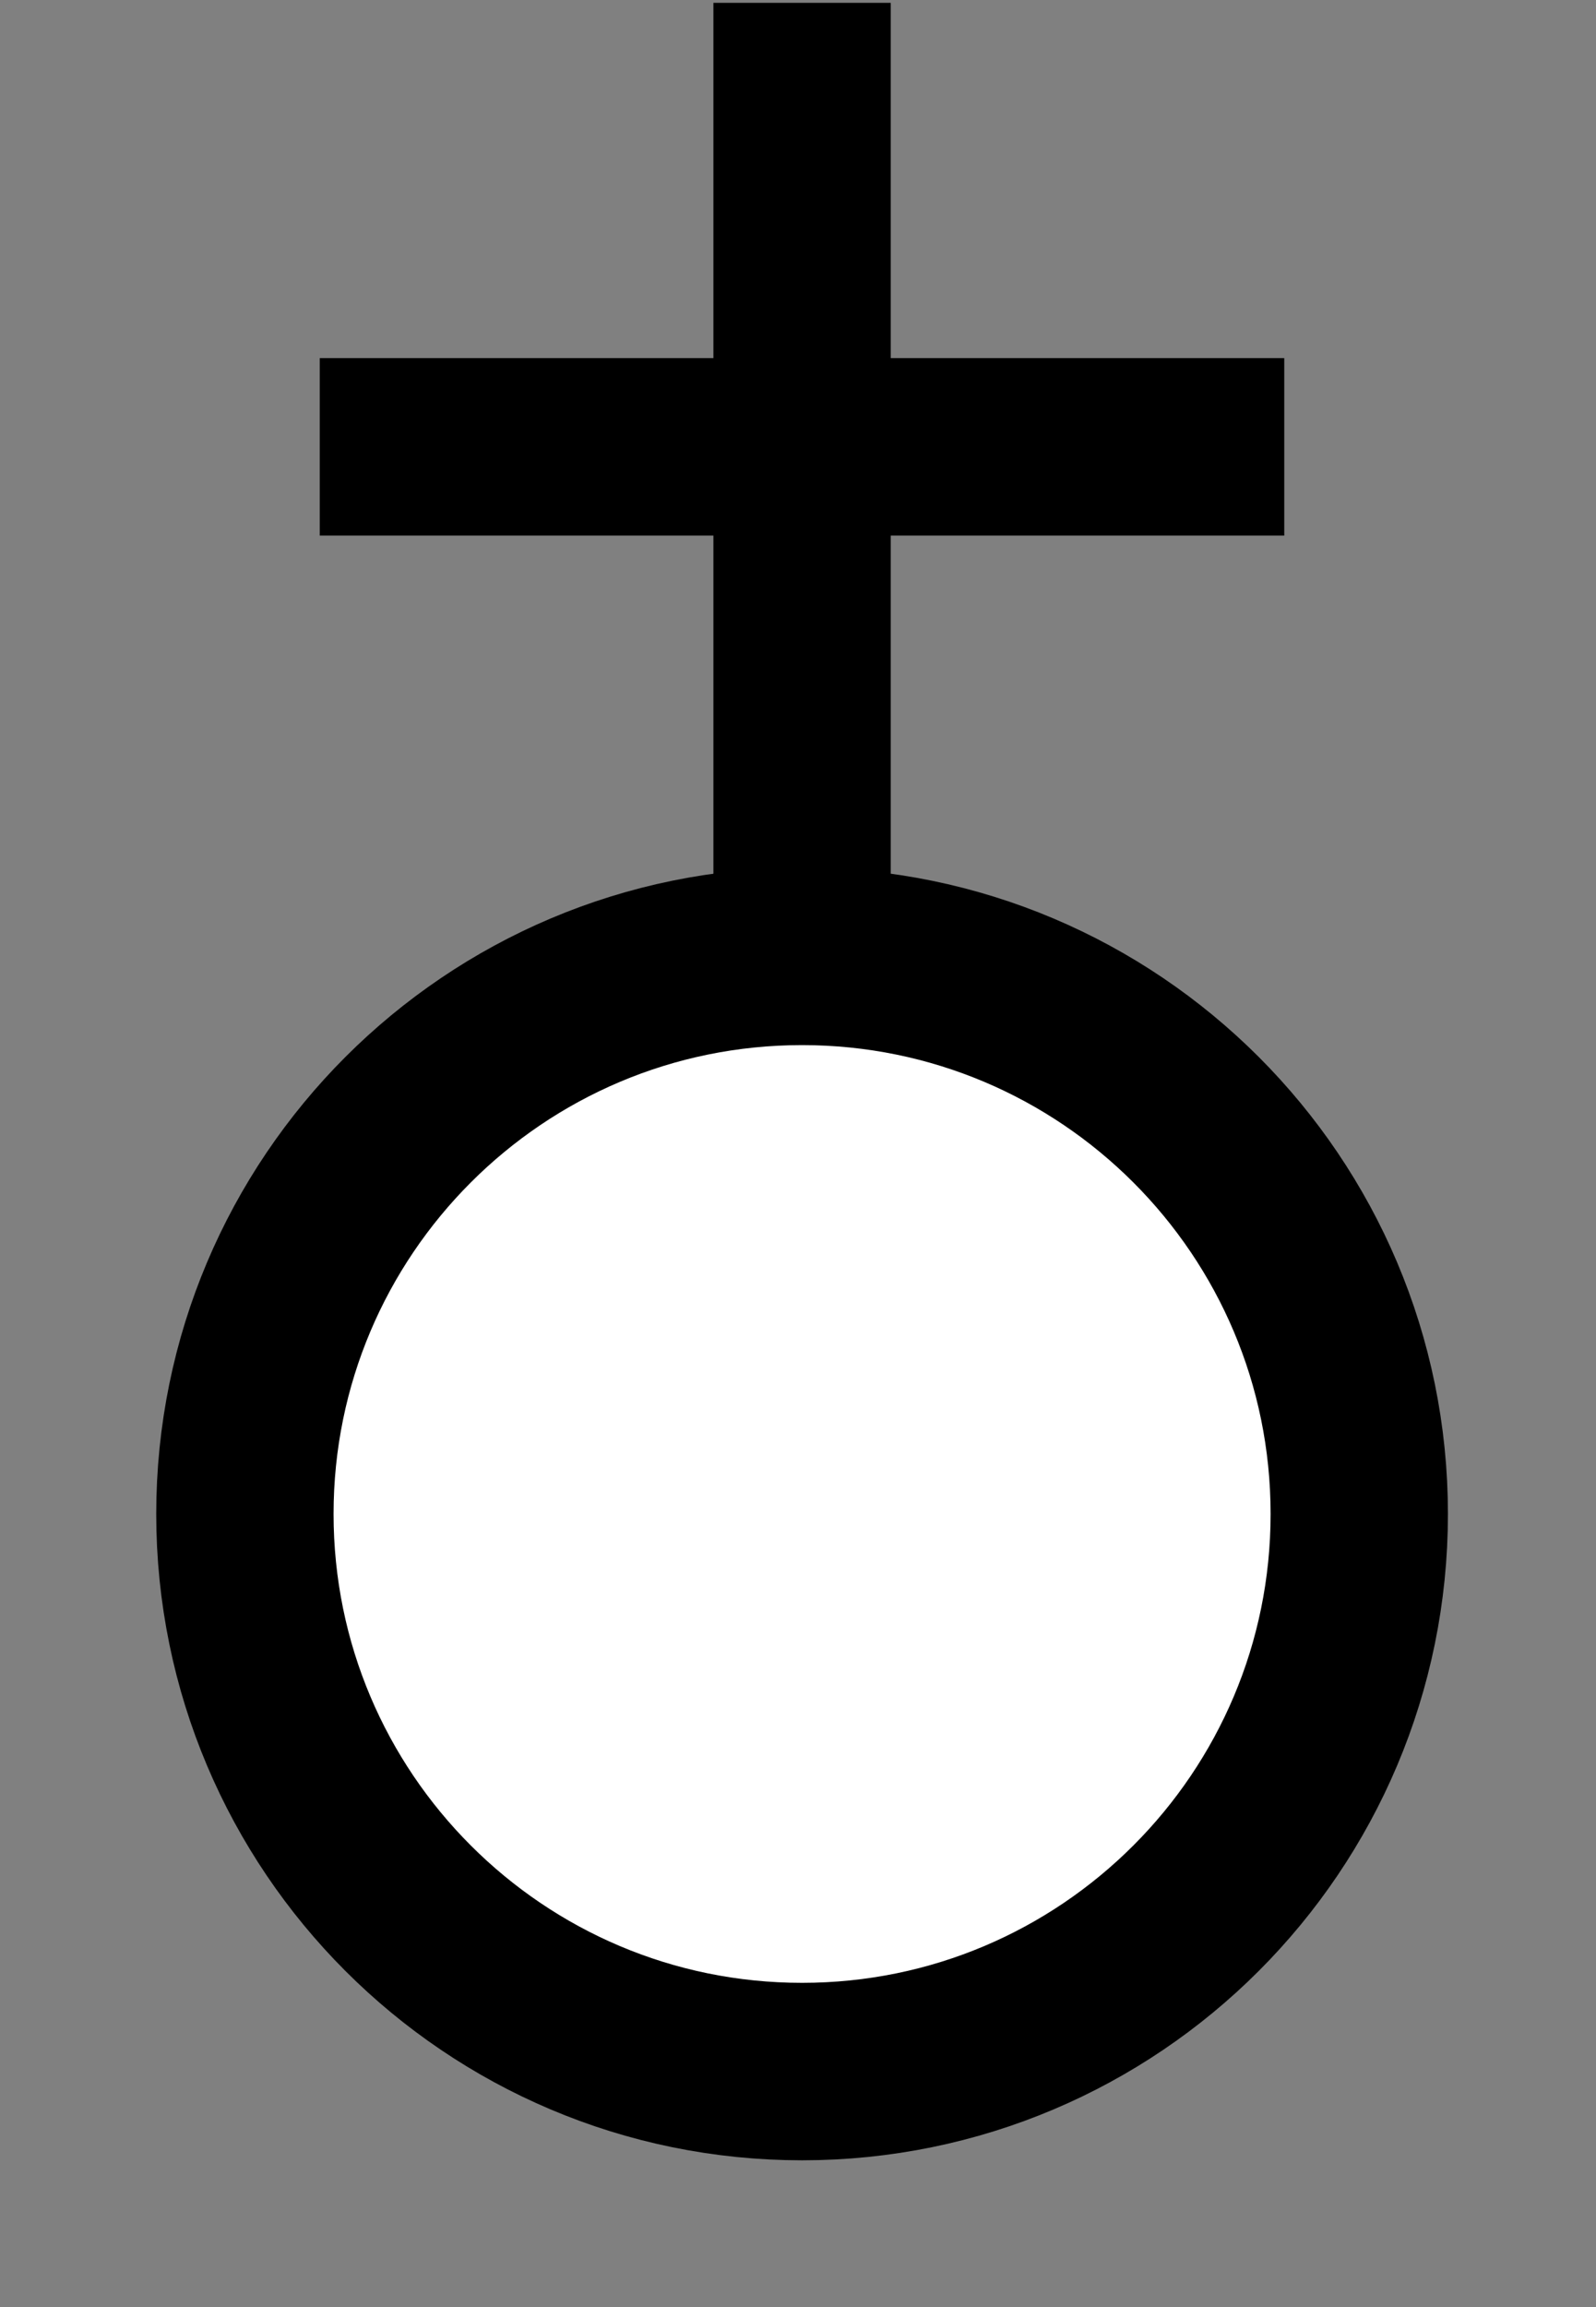 <?xml version="1.0" encoding="UTF-8" standalone="no"?>
<!-- Created with Inkscape (http://www.inkscape.org/) -->

<svg
   xmlns:dc="http://purl.org/dc/elements/1.1/"
   xmlns:cc="http://creativecommons.org/ns#"
   xmlns:rdf="http://www.w3.org/1999/02/22-rdf-syntax-ns#"
   xmlns:svg="http://www.w3.org/2000/svg"
   xmlns="http://www.w3.org/2000/svg"
   xmlns:sodipodi="http://sodipodi.sourceforge.net/DTD/sodipodi-0.dtd"
   xmlns:inkscape="http://www.inkscape.org/namespaces/inkscape"
   id="svg3109"
   version="1.1"
   inkscape:version="0.48.4 r9939"
   width="9"
   height="13"
   sodipodi:docname="tower.svg">
  <rect width="100%" height="100%" fill="#808080" stroke="none"/>
  <defs
     id="defs3113" />
  <sodipodi:namedview
     pagecolor="#ffffff"
     bordercolor="#666666"
     borderopacity="1"
     objecttolerance="10"
     gridtolerance="10"
     guidetolerance="10"
     inkscape:pageopacity="0"
     inkscape:pageshadow="2"
     inkscape:window-width="1677"
     inkscape:window-height="1010"
     id="namedview3111"
     showgrid="false"
     inkscape:zoom="73.846154"
     inkscape:cx="4.5239567"
     inkscape:cy="8.34075"
     inkscape:window-x="0"
     inkscape:window-y="25"
     inkscape:window-maximized="0"
     inkscape:current-layer="svg3109" />
  <path
     style="fill:#ffffff;fill-opacity:1;stroke:#000000;stroke-opacity:1"
     d="m 7.665,8.531 c 0,1.735 -1.407,3.142 -3.142,3.142 -1.735,0 -3.142,-1.407 -3.142,-3.142 0,-1.735 1.407,-3.142 3.142,-3.142 1.735,0 3.142,1.407 3.142,3.142 z"
     id="path3119" />
  <path
     style="fill:none;stroke:#000000;stroke-width:1px;stroke-linecap:butt;stroke-linejoin:miter;stroke-opacity:1"
     d="m 4.523,5.455 0,-5.439"
     id="path3889"
     inkscape:connector-curvature="0" />
  <path
     style="fill:none;stroke:#000000;stroke-width:1px;stroke-linecap:butt;stroke-linejoin:miter;stroke-opacity:1"
     d="m 7.242,2.518 -5.439,0"
     id="path3889-2"
     inkscape:connector-curvature="0" />
</svg>
